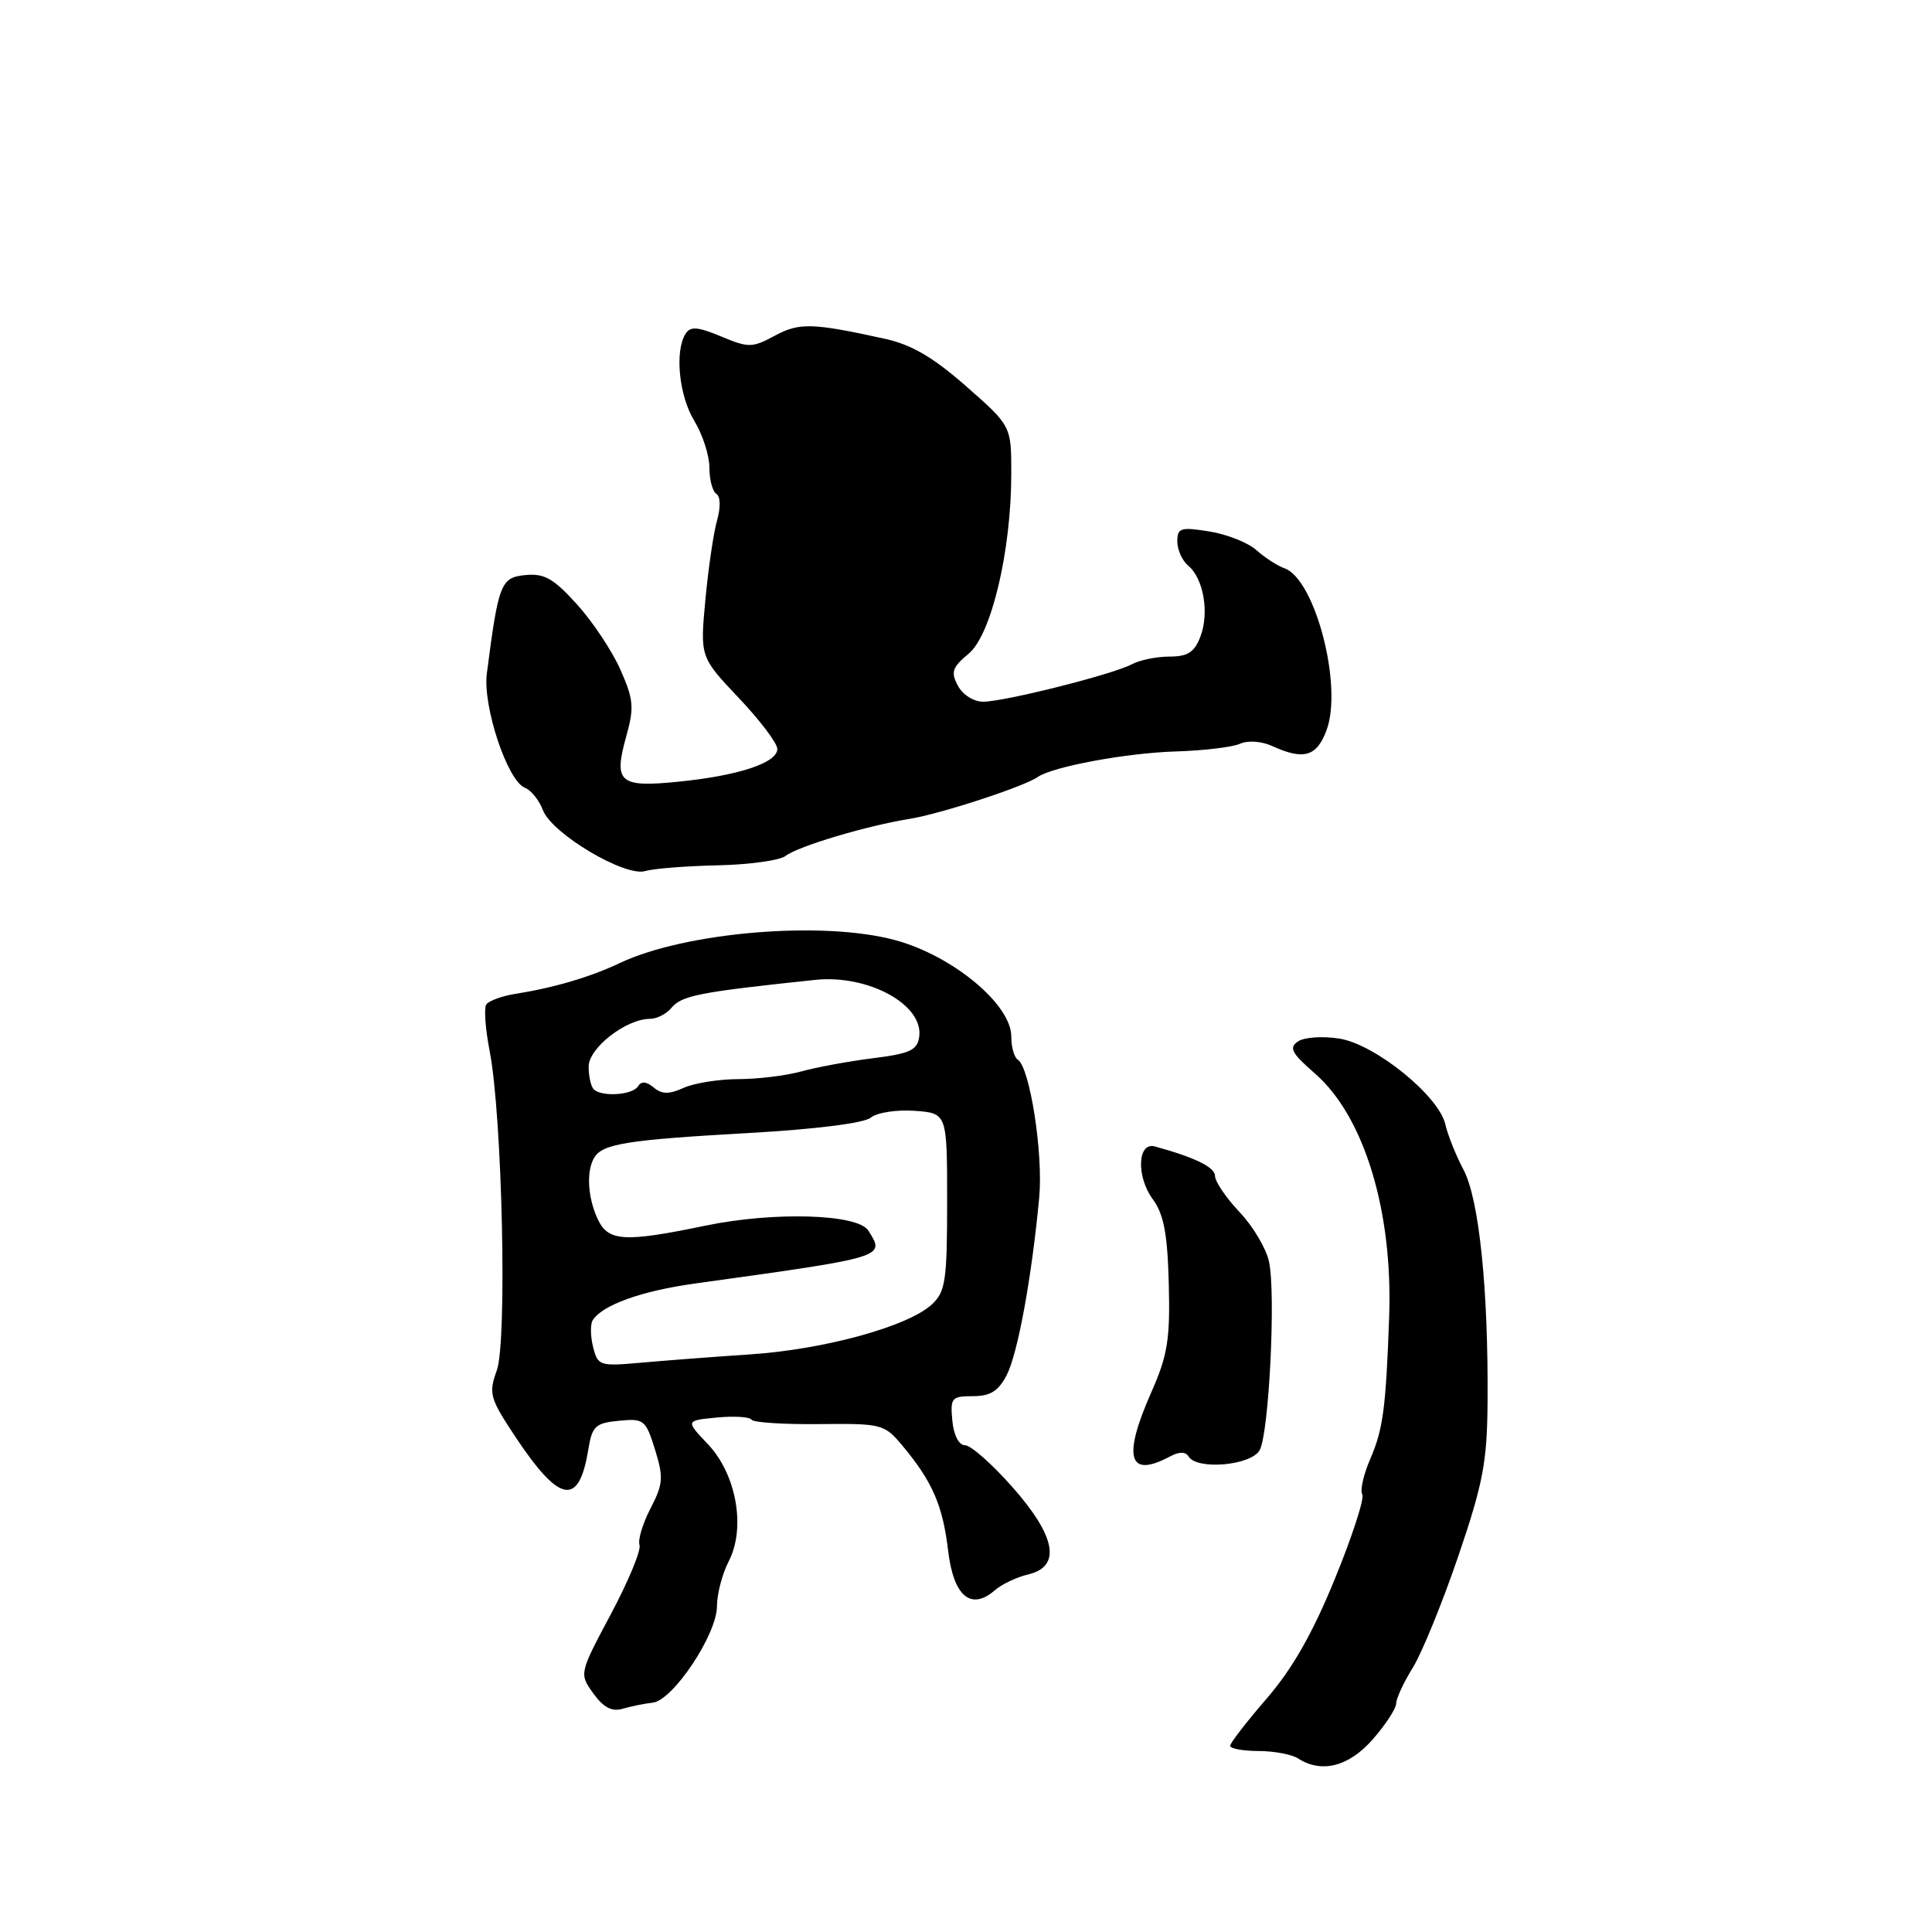 <?xml version="1.0" encoding="UTF-8" standalone="no"?>
<!DOCTYPE svg PUBLIC "-//W3C//DTD SVG 1.1//EN" "http://www.w3.org/Graphics/SVG/1.1/DTD/svg11.dtd" >
<svg xmlns="http://www.w3.org/2000/svg" xmlns:xlink="http://www.w3.org/1999/xlink" version="1.1" viewBox="0 0 256 256">
 <g >
 <path fill="currentColor"
d=" M 181.90 230.47 C 183.60 228.52 185.00 226.38 185.00 225.72 C 185.01 225.05 185.99 222.93 187.19 221.00 C 188.39 219.07 191.10 212.44 193.21 206.26 C 196.52 196.54 197.05 193.76 197.11 185.76 C 197.22 170.82 195.99 158.91 193.93 155.01 C 192.91 153.08 191.83 150.38 191.52 149.00 C 190.68 145.23 182.24 138.38 177.48 137.62 C 175.29 137.27 172.82 137.43 172.00 137.99 C 170.75 138.83 171.13 139.54 174.24 142.25 C 180.75 147.92 184.58 160.46 184.07 174.50 C 183.64 186.59 183.26 189.39 181.58 193.29 C 180.67 195.38 180.19 197.50 180.51 198.01 C 180.82 198.52 179.19 203.56 176.87 209.22 C 173.93 216.43 171.22 221.17 167.83 225.08 C 165.18 228.15 163.00 230.96 163.00 231.33 C 163.00 231.70 164.69 232.01 166.75 232.02 C 168.81 232.02 171.18 232.47 172.00 233.00 C 175.11 235.01 178.72 234.09 181.90 230.47 Z  M 86.50 225.61 C 89.18 225.30 95.00 216.56 95.00 212.84 C 95.00 211.22 95.70 208.55 96.55 206.90 C 98.85 202.46 97.59 195.37 93.80 191.36 C 90.83 188.23 90.83 188.23 94.99 187.83 C 97.28 187.61 99.34 187.74 99.57 188.11 C 99.80 188.49 103.84 188.75 108.55 188.70 C 116.85 188.61 117.19 188.70 119.57 191.55 C 123.53 196.29 124.92 199.47 125.62 205.39 C 126.33 211.50 128.64 213.48 131.82 210.72 C 132.74 209.92 134.74 208.97 136.25 208.62 C 140.66 207.57 139.93 203.57 134.11 197.00 C 131.43 193.97 128.62 191.50 127.87 191.50 C 127.06 191.50 126.37 190.18 126.19 188.25 C 125.90 185.23 126.09 185.00 128.91 185.00 C 131.23 185.00 132.29 184.33 133.39 182.21 C 134.86 179.37 136.71 169.27 137.70 158.69 C 138.25 152.87 136.46 141.41 134.86 140.41 C 134.39 140.12 134.00 138.74 134.00 137.34 C 134.00 133.08 126.22 126.63 118.61 124.57 C 109.00 121.97 90.82 123.49 82.10 127.62 C 78.23 129.46 73.38 130.89 68.24 131.70 C 66.45 131.99 64.73 132.63 64.42 133.12 C 64.12 133.62 64.32 136.38 64.88 139.26 C 66.55 147.83 67.22 177.75 65.83 181.58 C 64.72 184.65 64.90 185.27 68.30 190.40 C 74.16 199.22 76.72 199.66 77.95 192.08 C 78.46 188.96 78.89 188.56 82.01 188.26 C 85.32 187.93 85.56 188.13 86.79 192.07 C 87.94 195.76 87.87 196.64 86.20 199.87 C 85.16 201.86 84.50 204.06 84.74 204.73 C 84.97 205.41 83.26 209.53 80.95 213.87 C 76.74 221.77 76.74 221.77 78.62 224.39 C 79.96 226.25 81.08 226.84 82.50 226.42 C 83.60 226.10 85.40 225.73 86.50 225.61 Z  M 155.01 193.00 C 156.26 192.33 157.08 192.33 157.50 193.00 C 158.63 194.83 165.83 194.18 166.92 192.14 C 168.15 189.84 169.06 171.52 168.16 167.21 C 167.80 165.47 166.04 162.50 164.25 160.61 C 162.46 158.72 161.00 156.57 161.00 155.83 C 161.00 154.67 158.39 153.38 153.02 151.91 C 150.73 151.28 150.54 155.89 152.74 158.89 C 154.21 160.90 154.70 163.46 154.87 170.12 C 155.06 177.48 154.72 179.58 152.55 184.49 C 148.72 193.15 149.52 195.93 155.01 193.00 Z  M 95.10 114.66 C 99.28 114.57 103.33 114.01 104.10 113.41 C 105.76 112.13 114.84 109.42 120.50 108.51 C 124.58 107.86 135.69 104.23 137.50 102.96 C 139.48 101.58 149.26 99.77 155.82 99.57 C 159.49 99.46 163.32 99.00 164.31 98.55 C 165.37 98.08 167.17 98.21 168.61 98.87 C 172.78 100.77 174.51 100.24 175.80 96.68 C 177.93 90.80 174.24 76.72 170.20 75.30 C 169.26 74.97 167.59 73.89 166.49 72.90 C 165.38 71.91 162.57 70.79 160.24 70.42 C 156.44 69.81 156.00 69.95 156.00 71.75 C 156.00 72.85 156.65 74.29 157.44 74.95 C 159.47 76.63 160.26 81.18 159.07 84.33 C 158.27 86.43 157.39 87.00 154.96 87.00 C 153.26 87.00 151.00 87.46 149.95 88.03 C 147.46 89.36 133.16 92.96 130.29 92.98 C 129.04 92.99 127.57 92.07 126.93 90.87 C 125.96 89.06 126.17 88.43 128.35 86.62 C 131.36 84.12 134.00 72.99 134.00 62.76 C 134.00 56.44 134.00 56.44 128.04 51.20 C 123.69 47.37 120.79 45.67 117.29 44.90 C 107.61 42.77 105.92 42.73 102.65 44.49 C 99.67 46.10 99.18 46.10 95.55 44.58 C 92.44 43.29 91.48 43.21 90.84 44.23 C 89.38 46.53 89.97 52.44 92.00 55.77 C 93.10 57.57 94.00 60.36 94.00 61.97 C 94.00 63.57 94.42 65.14 94.93 65.45 C 95.47 65.79 95.50 67.24 95.02 68.93 C 94.56 70.53 93.86 75.26 93.47 79.45 C 92.76 87.05 92.76 87.05 97.88 92.47 C 100.70 95.44 103.00 98.49 103.00 99.24 C 103.00 101.08 97.87 102.78 89.89 103.58 C 82.04 104.37 81.27 103.69 82.99 97.54 C 84.05 93.76 83.95 92.67 82.21 88.74 C 81.12 86.27 78.53 82.37 76.45 80.08 C 73.35 76.65 72.13 75.95 69.61 76.20 C 66.36 76.52 66.05 77.30 64.51 89.24 C 63.94 93.57 67.25 103.50 69.55 104.38 C 70.36 104.69 71.44 106.03 71.94 107.35 C 73.13 110.47 82.80 116.22 85.50 115.42 C 86.60 115.09 90.92 114.75 95.10 114.66 Z  M 78.59 178.49 C 78.23 177.07 78.21 175.48 78.53 174.95 C 79.78 172.93 85.00 171.05 92.11 170.07 C 117.55 166.54 117.30 166.61 115.05 163.05 C 113.66 160.86 102.62 160.52 93.55 162.39 C 82.61 164.66 80.56 164.52 79.16 161.45 C 77.84 158.56 77.68 155.06 78.78 153.33 C 79.91 151.55 83.22 151.03 99.22 150.13 C 108.08 149.63 114.52 148.82 115.39 148.09 C 116.20 147.42 118.80 147.02 121.18 147.19 C 125.50 147.50 125.50 147.50 125.50 159.22 C 125.50 169.66 125.28 171.16 123.50 172.82 C 120.39 175.74 109.26 178.81 99.43 179.46 C 94.52 179.79 87.97 180.29 84.87 180.57 C 79.47 181.05 79.21 180.97 78.59 178.49 Z  M 78.67 144.33 C 78.30 143.97 78.00 142.61 78.00 141.32 C 78.00 138.86 82.96 135.01 86.13 135.00 C 87.02 135.00 88.27 134.37 88.91 133.61 C 90.32 131.90 92.49 131.48 108.00 129.84 C 115.04 129.10 122.41 133.13 121.80 137.38 C 121.55 139.16 120.57 139.61 115.68 140.22 C 112.47 140.62 108.20 141.41 106.18 141.97 C 104.15 142.53 100.38 142.99 97.80 142.99 C 95.21 143.00 91.96 143.52 90.58 144.15 C 88.66 145.02 87.71 145.01 86.62 144.10 C 85.64 143.28 84.97 143.24 84.53 143.95 C 83.81 145.11 79.71 145.38 78.67 144.33 Z "/>
</g>
</svg>
